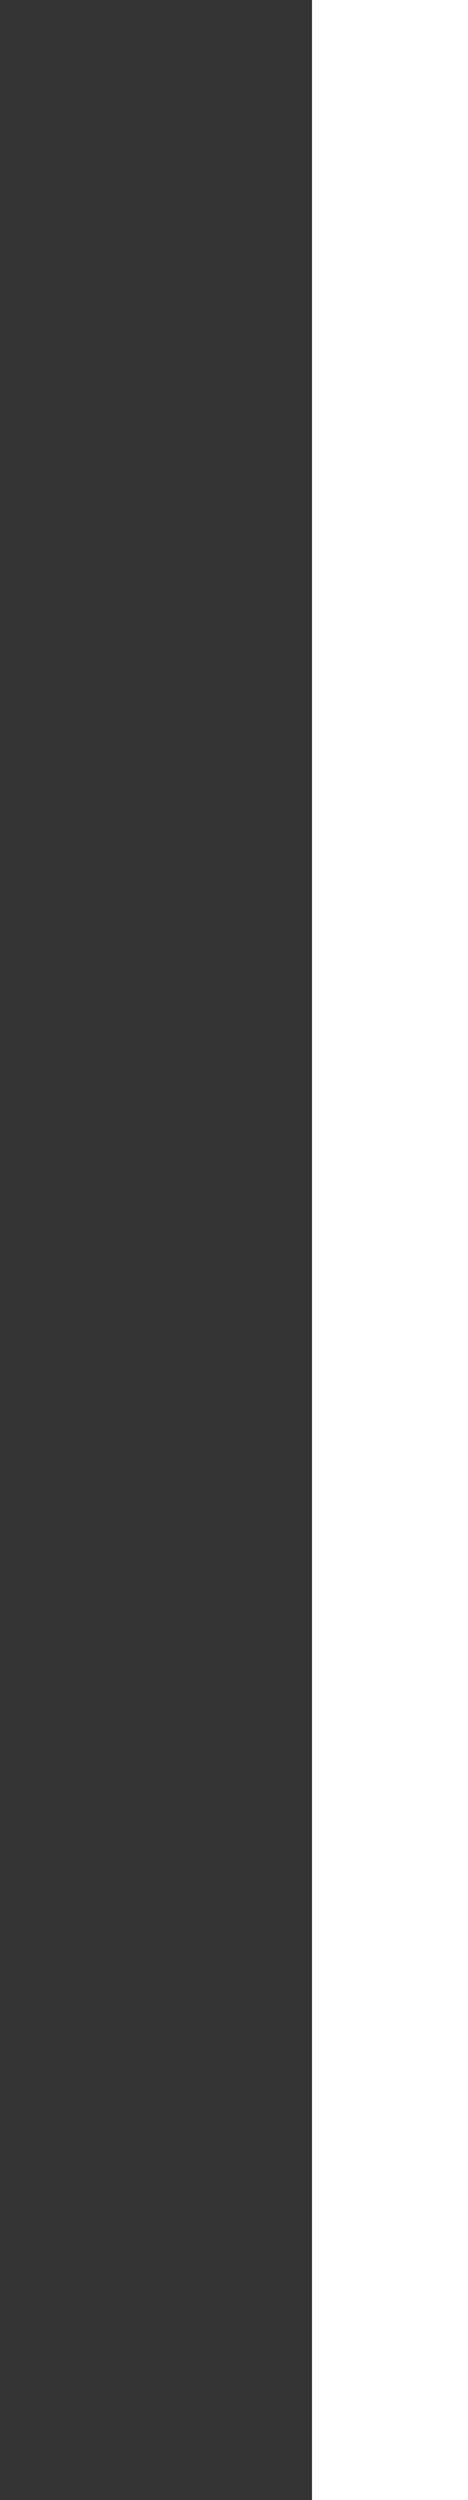 <?xml version="1.0" encoding="UTF-8"?>
<svg width="6px" height="32px" viewBox="0 0 6 32" version="1.1" xmlns="http://www.w3.org/2000/svg" xmlns:xlink="http://www.w3.org/1999/xlink">
    <rect x="0" y="0" width="6" height="32" fill="#333333" stroke="none"/>
    <g id="Page-1" stroke="none" stroke-width="1" fill="none" fill-rule="evenodd">
        <g id="Expanded-sidebar" transform="translate(-757, -596)" fill="#fff">
            <g id="Group-11" transform="translate(542, 311)">
                <g id="Group-12" transform="translate(211, 16)">
                    <g id="Group-13" transform="translate(4, 269)">
                        <rect id="Rectangle-10-Copy" x="4" y="0" width="2" height="32"></rect>
                    </g>
                </g>
            </g>
        </g>
    </g>
</svg>